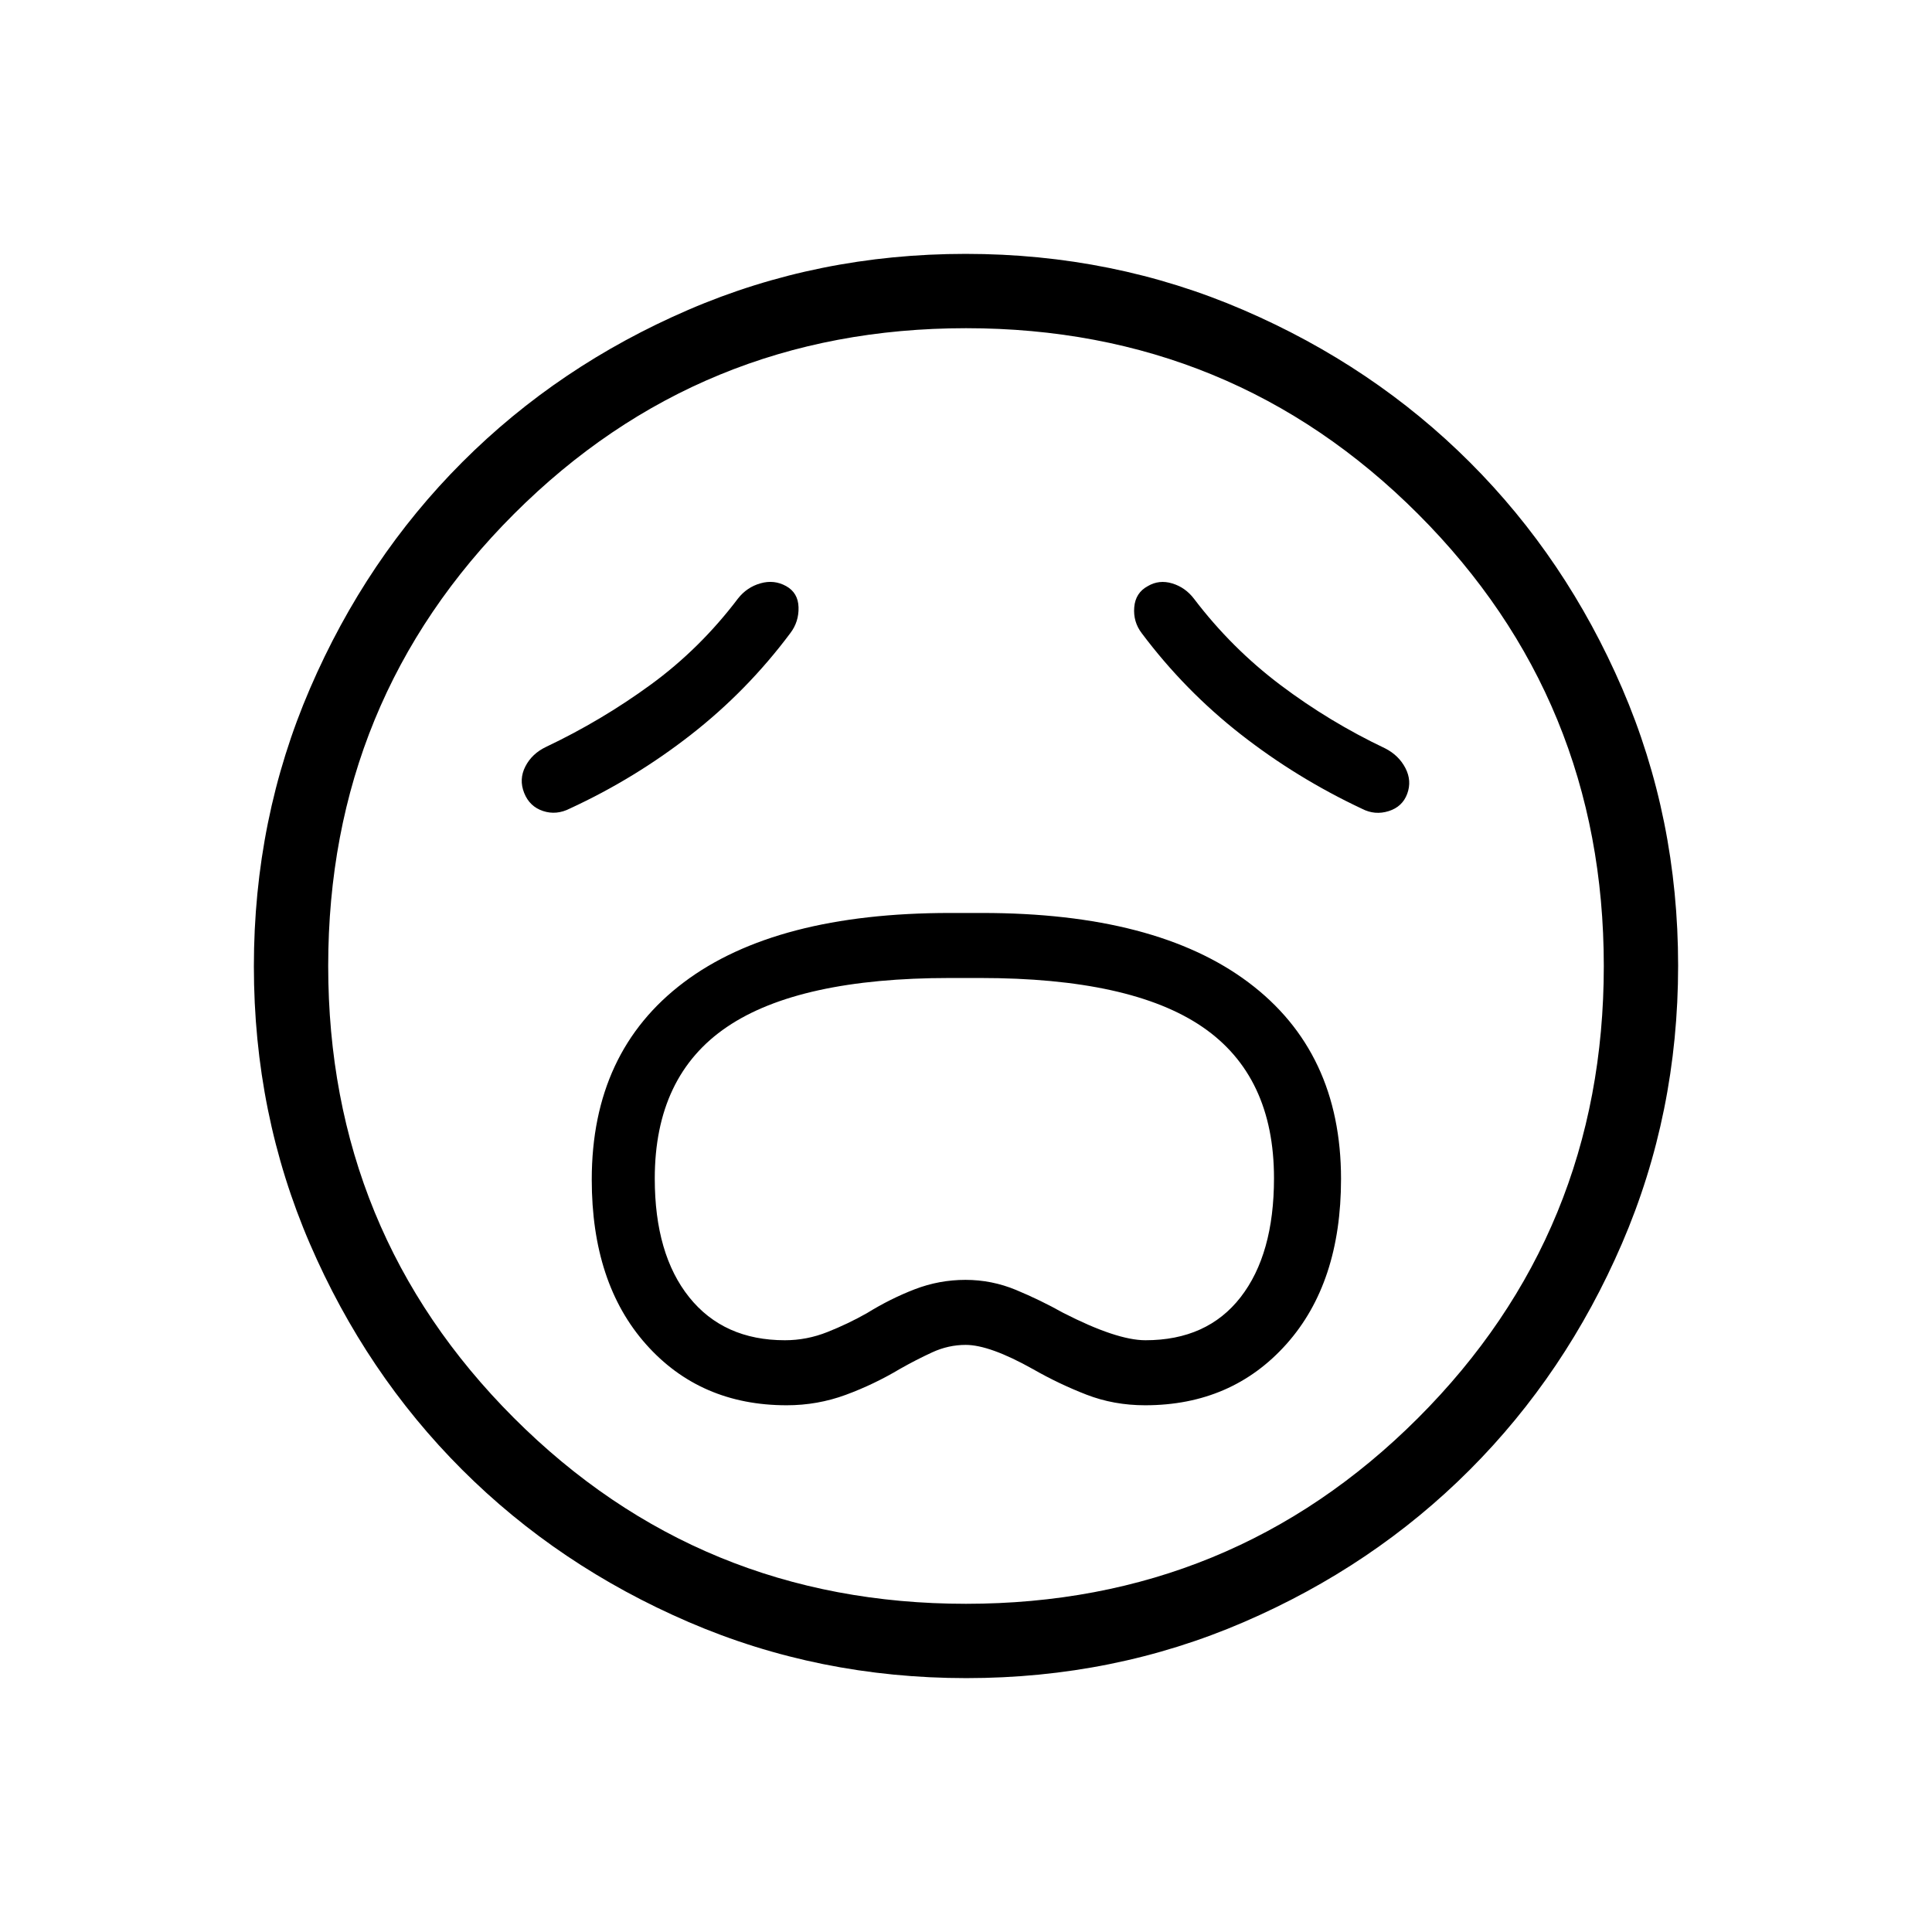 <svg xmlns="http://www.w3.org/2000/svg" height="24" viewBox="0 -960 960 960" width="24"><path d="M390.9-261.73q15.29 0 29.33-5.17 14.04-5.18 27-12.92 7.92-4.49 15.96-8.2 8.04-3.71 16.66-3.71 11.96 0 33.42 12.04 12.97 7.41 26.6 12.69 13.62 5.27 29.12 5.27 43.11 0 70.24-30.41 27.12-30.4 27.12-82.02 0-63.18-45.98-97.68-45.98-34.51-132.37-34.51h-15.91q-86.53 0-132.29 34.45-45.76 34.45-45.76 98.04 0 51.44 26.92 81.78 26.92 30.35 69.94 30.35Zm-.87-32.31q-30.44 0-47.56-21.36-17.12-21.37-17.12-58.99 0-51.02 35.87-75.33 35.87-24.32 110.7-24.32h15.12q74.87 0 110.44 24.32 35.56 24.32 35.56 75.17 0 37.78-16.61 59.15-16.61 21.36-47.27 21.36-14.31 0-40.93-13.65-11.35-6.35-23.39-11.35-12.04-5-25.11-5-13.08 0-25.22 4.68-12.13 4.68-23.74 11.86-9.34 5.29-19.61 9.37-10.26 4.09-21.13 4.09Zm2.66-351.34q4.31-5.66 4.1-12.87-.21-7.21-6.17-10.52-5.97-3.31-12.74-1.38-6.76 1.92-11.19 7.57-18.88 24.93-43.36 42.79t-51.98 30.91q-7.04 3.35-10.31 9.75-3.27 6.4-.58 13.15t9.36 8.96q6.66 2.21 13.41-1.25 32.19-14.86 60.15-36.7 27.97-21.84 49.31-50.41Zm174.62 0q21.34 28.46 49.19 50.25 27.85 21.78 60.31 37.03 6.38 3.29 13.21 1.14 6.83-2.15 9.21-8.59 2.39-6.45-.88-12.78-3.27-6.32-10.04-9.79-27.72-13.16-52.03-31.48-24.32-18.32-42.97-42.86-4.31-5.66-10.82-7.64-6.52-1.98-12.14 1.33-6.16 3.31-6.75 10.52-.6 7.21 3.71 12.87Zm-87.13 519.23q-73.39 0-138.06-27.89t-112.51-75.69q-47.84-47.81-75.65-112.29-27.81-64.48-27.81-137.8 0-73.39 27.89-138.06t75.69-112.51q47.81-47.84 112.29-75.65 64.48-27.81 137.8-27.81 73.39 0 138.06 27.89t112.51 75.69q47.84 47.8 75.65 112.29 27.81 64.48 27.81 137.8 0 73.39-27.89 138.06t-75.69 112.51q-47.8 47.84-112.29 75.65-64.48 27.81-137.8 27.81ZM480-480Zm-.03 316.92q132.3 0 224.63-92.3 92.32-92.3 92.32-224.59 0-132.3-92.3-224.63-92.3-92.32-224.59-92.32-132.3 0-224.63 92.3-92.32 92.3-92.32 224.59 0 132.3 92.3 224.63 92.3 92.32 224.59 92.32Z"/></svg>